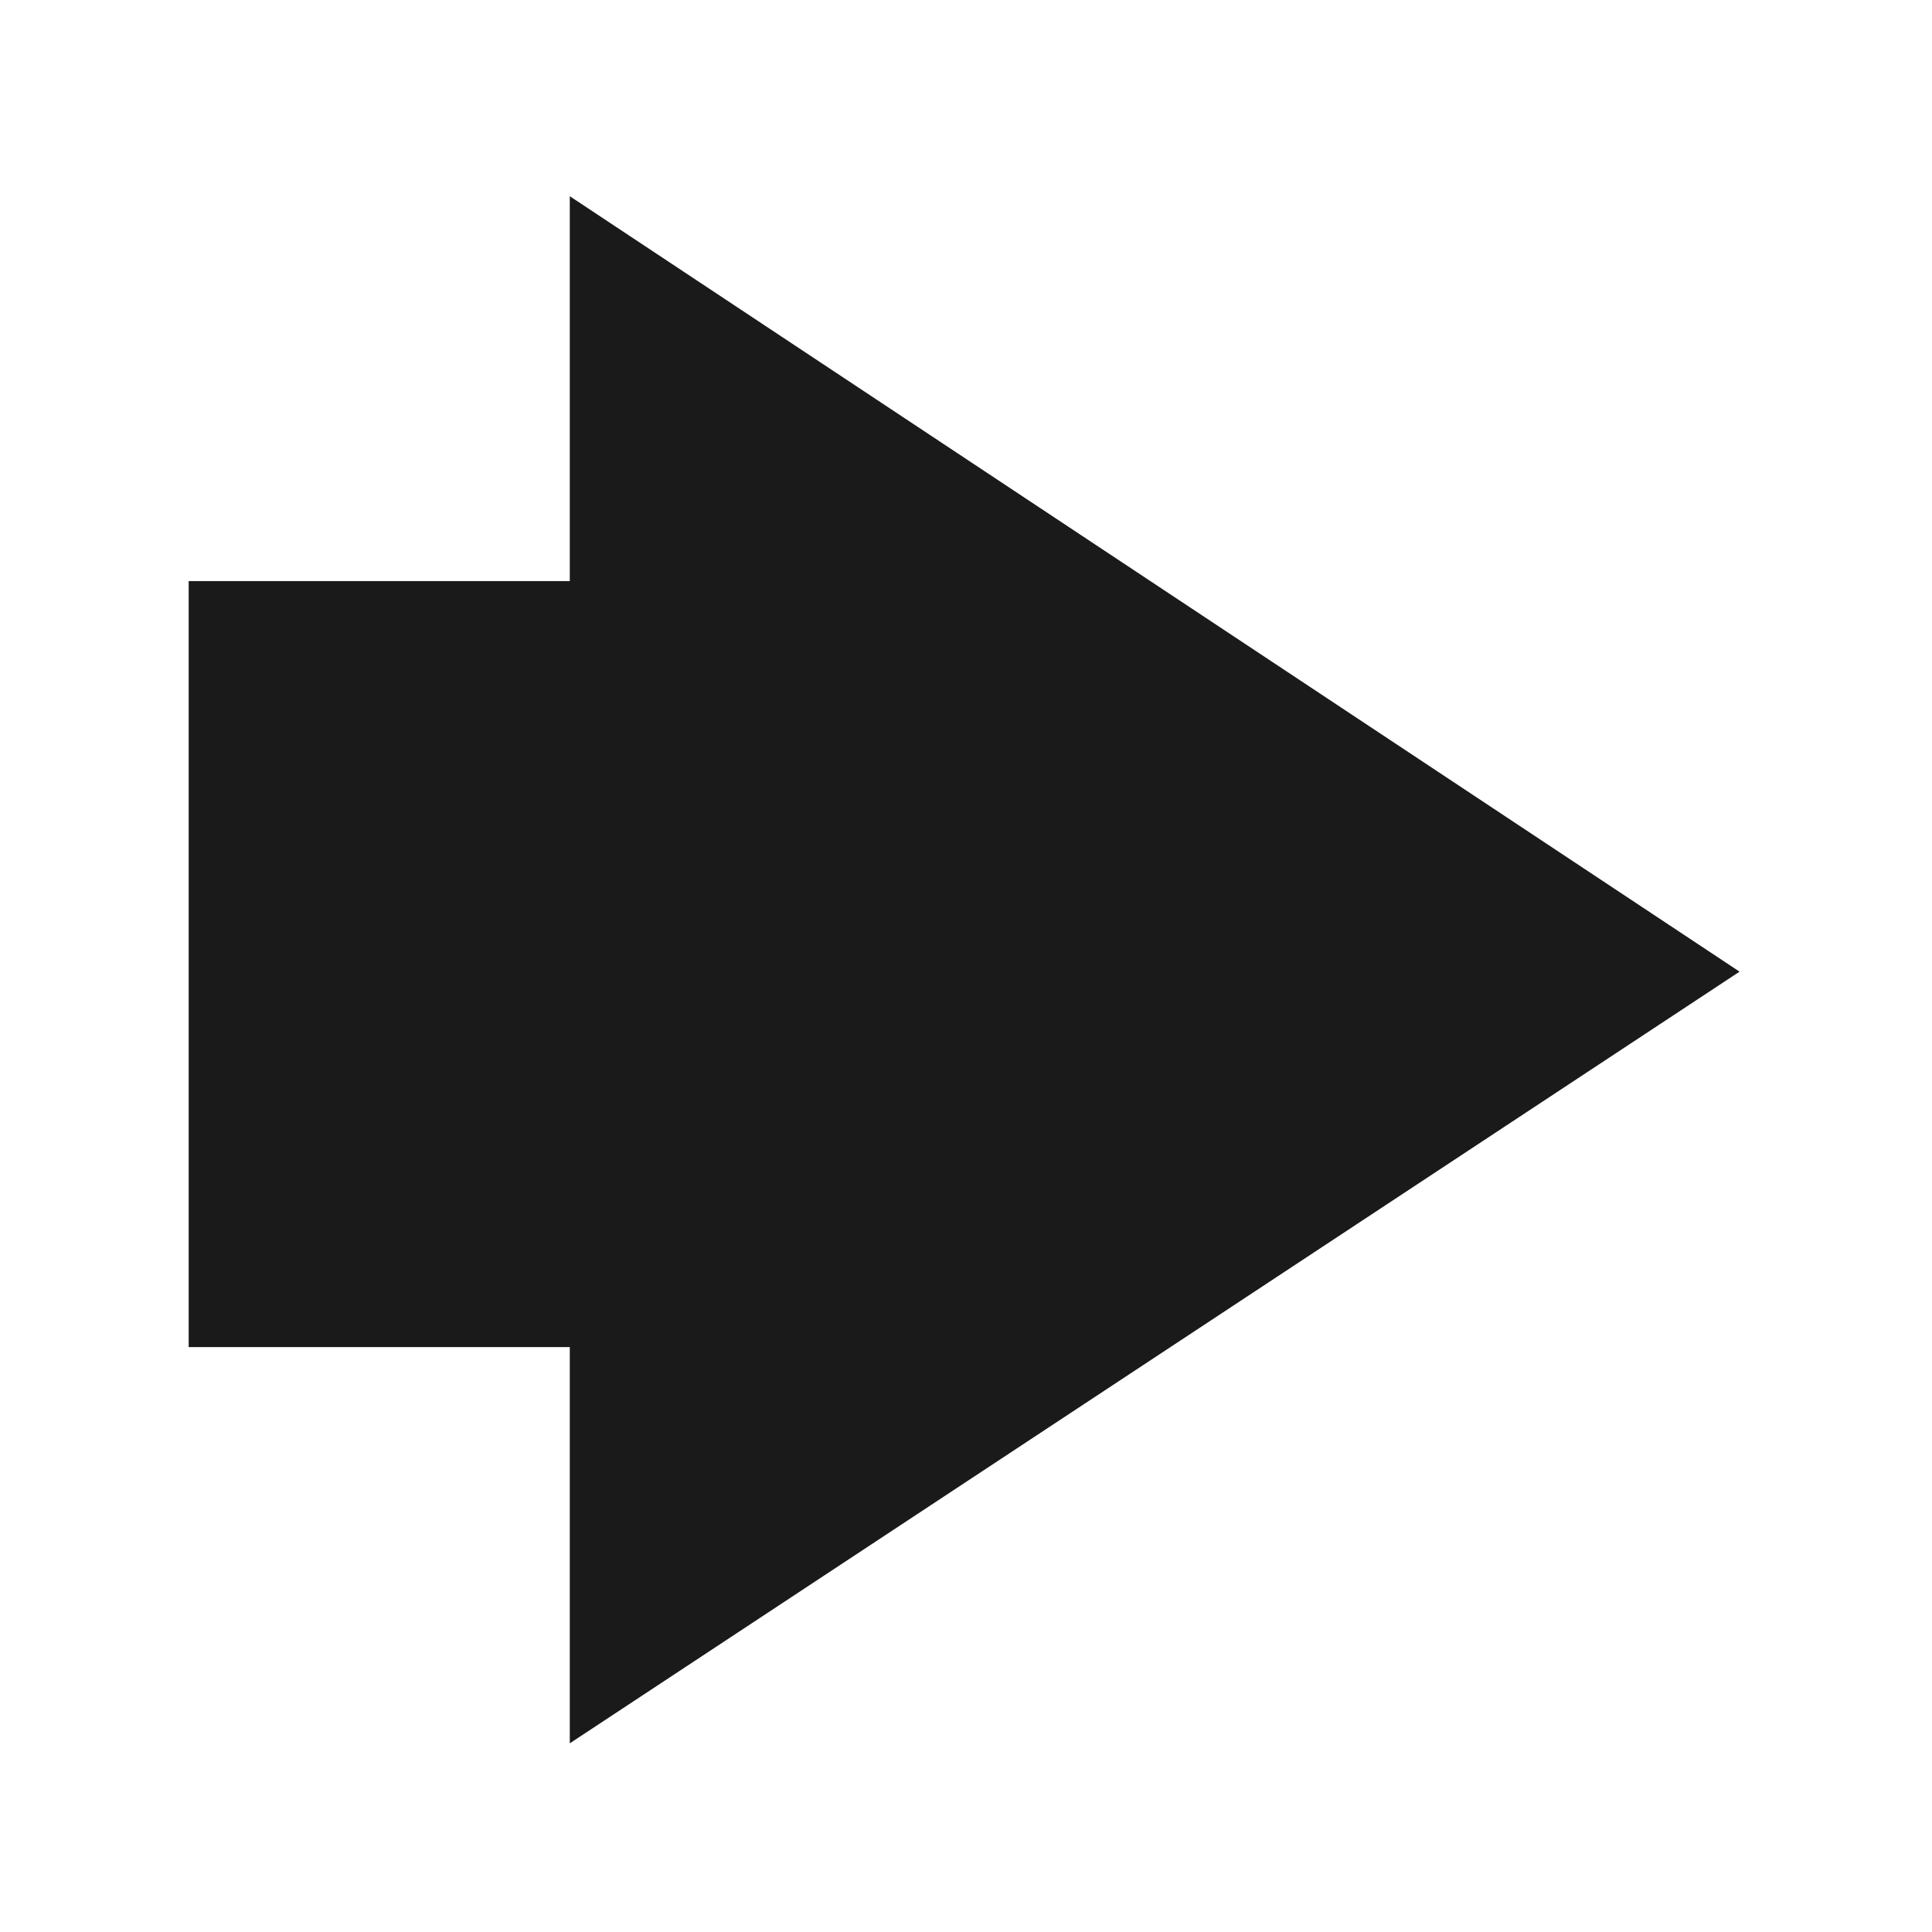 <?xml version="1.0" encoding="utf-8"?>
<!-- Generator: Adobe Illustrator 16.0.0, SVG Export Plug-In . SVG Version: 6.00 Build 0)  -->
<!DOCTYPE svg PUBLIC "-//W3C//DTD SVG 1.1//EN" "http://www.w3.org/Graphics/SVG/1.1/DTD/svg11.dtd">
<svg version="1.1" xmlns="http://www.w3.org/2000/svg" xmlns:xlink="http://www.w3.org/1999/xlink" x="0px" y="0px" width="512px"
	 height="512px" viewBox="0 0 512 512" enable-background="new 0 0 512 512" xml:space="preserve">
<g id="Guides" display="none">
</g>
<g id="Layer_2">
	<polyline fill="#1A1A1A" points="50,357 50,357 151,357 151,357 151,462 151,462 461,257.5 151,52 151,52 151,154 151,154 50,154 	
		"/>
</g>
</svg>
